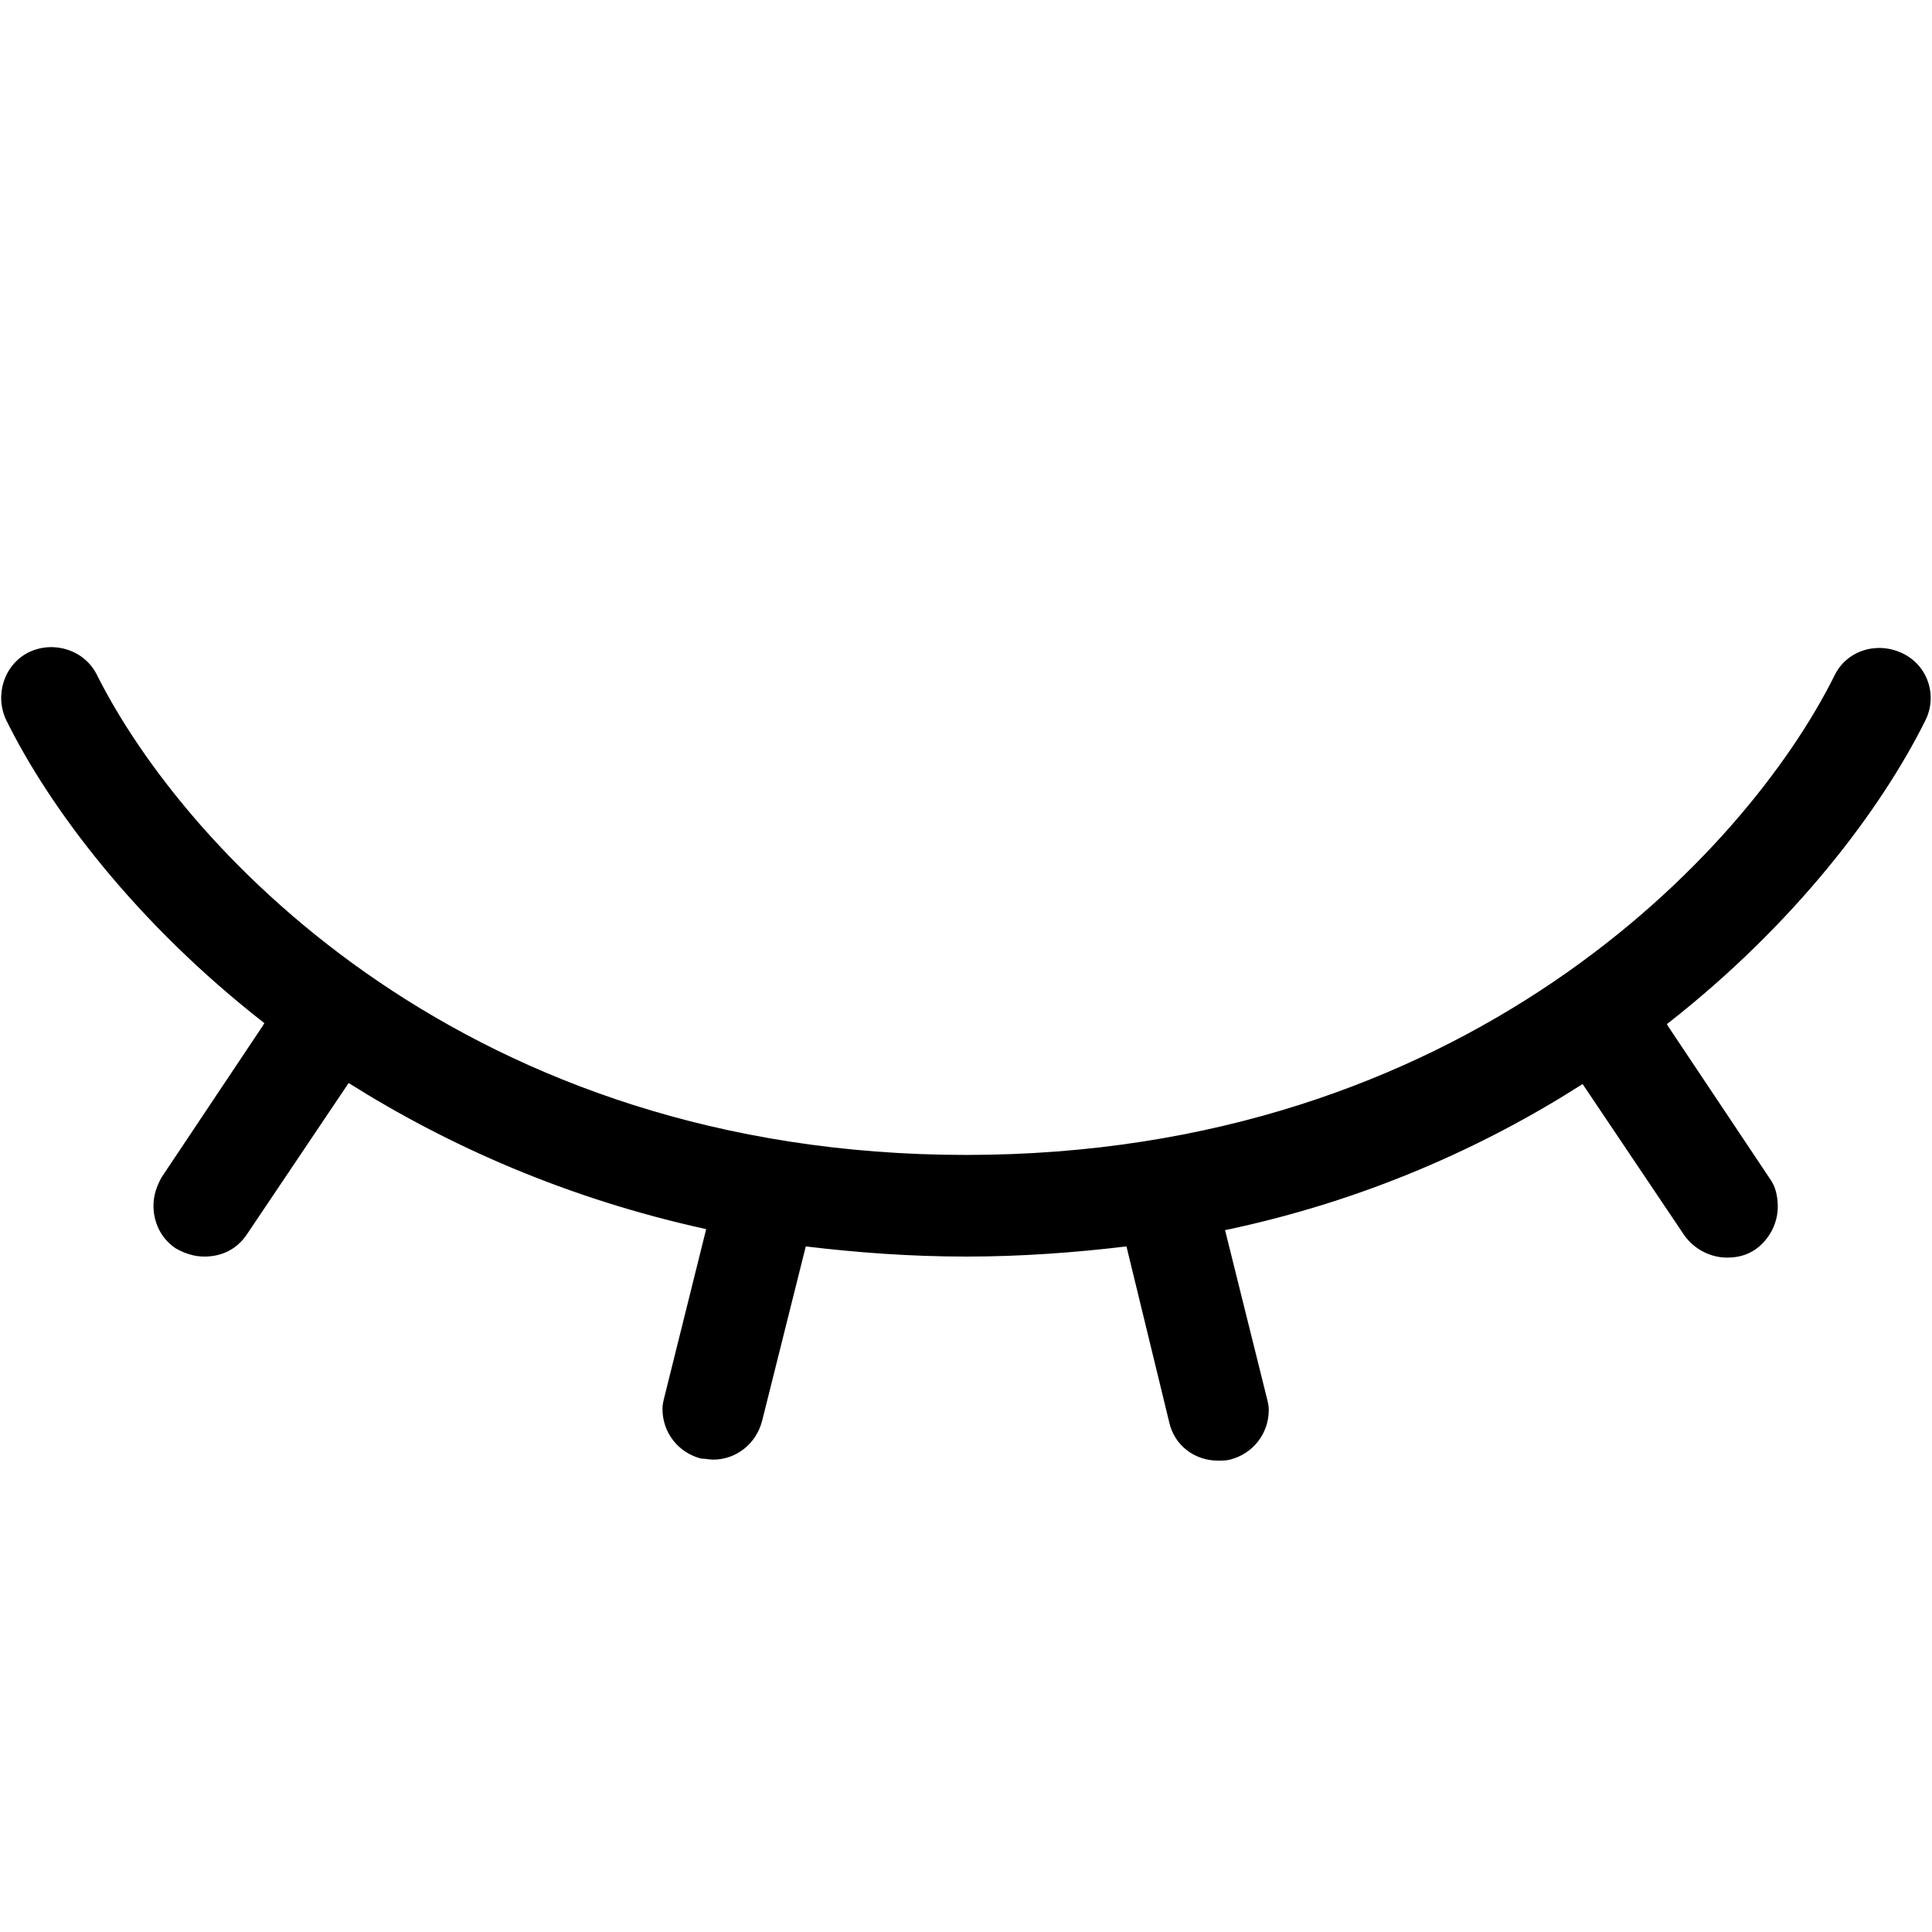 <?xml version="1.0" encoding="utf-8"?>
<!-- Generator: Adobe Illustrator 21.1.0, SVG Export Plug-In . SVG Version: 6.00 Build 0)  -->
<svg version="1.1" id="图层_1" xmlns="http://www.w3.org/2000/svg" xmlns:xlink="http://www.w3.org/1999/xlink" x="0px" y="0px"
	 viewBox="0 0 760.3 760.3" style="enable-background:new 0 0 760.3 760.3;" xml:space="preserve">
<style type="text/css">
	.st0{clip-path:url(#SVGID_2_);}
</style>
<g>
	<g>
		<g>
			<defs>
				<rect id="SVGID_1_" x="0.5" y="254" width="759.8" height="321.7"/>
			</defs>
			<clipPath id="SVGID_2_">
				<use xlink:href="#SVGID_1_"  style="overflow:visible;"/>
			</clipPath>
			<path class="st0" d="M443.3,490.5c-20,2.4-41.2,4-63.1,4c-22,0-43.2-1.6-63.1-4l-17.2,68.7c-2.4,9.2-10.4,15.2-19.2,15.2
				c-1.6,0-3.2-0.4-4.8-0.4c-9.2-2.4-15.2-10.4-15.2-19.6c0-1.6,0.4-3.2,0.8-4.8l16.4-65.9c-54.7-12-101.5-32.8-140.7-57.5l-40,59.5
				c-4,6-10,8.8-16.8,8.8c-4,0-7.6-1.2-11.2-3.2c-6-4-8.8-10.4-8.8-16.8c0-4,1.2-7.6,3.2-11.2l40-59.9c0-0.4,0.4-0.4,0.4-0.8
				C53.7,363.4,19.7,318.3,2.5,283.5c-4.8-10-0.8-22,8.8-26.8c10-4.8,22-0.8,26.8,8.8c35.2,70.3,146.7,189,342.1,189
				c195.4,0,306.9-118.7,341.7-188.6c4.8-10,16.8-13.6,26.8-8.8c10,4.8,14,16.8,8.8,26.8c-17.2,34.4-50.8,79.5-101.5,119.1
				c0,0.4,0.4,0.4,0.4,0.8l40,59.9c2.4,3.2,3.2,7.2,3.2,11.2c0,6.4-3.2,12.8-8.8,16.8c-3.6,2.4-7.2,3.2-11.2,3.2
				c-6.4,0-12.8-3.2-16.8-8.8l-40-59.5c-38.8,24.8-85.9,46-140.7,57.5l16.4,65.9c0.4,1.6,0.8,3.2,0.8,4.8c0,9.2-6,17.2-15.2,19.6
				c-1.6,0.4-3.2,0.4-4.8,0.4c-9.2,0-17.2-6-19.2-15.2L443.3,490.5z"/>
		</g>
	</g>
</g>
</svg>
